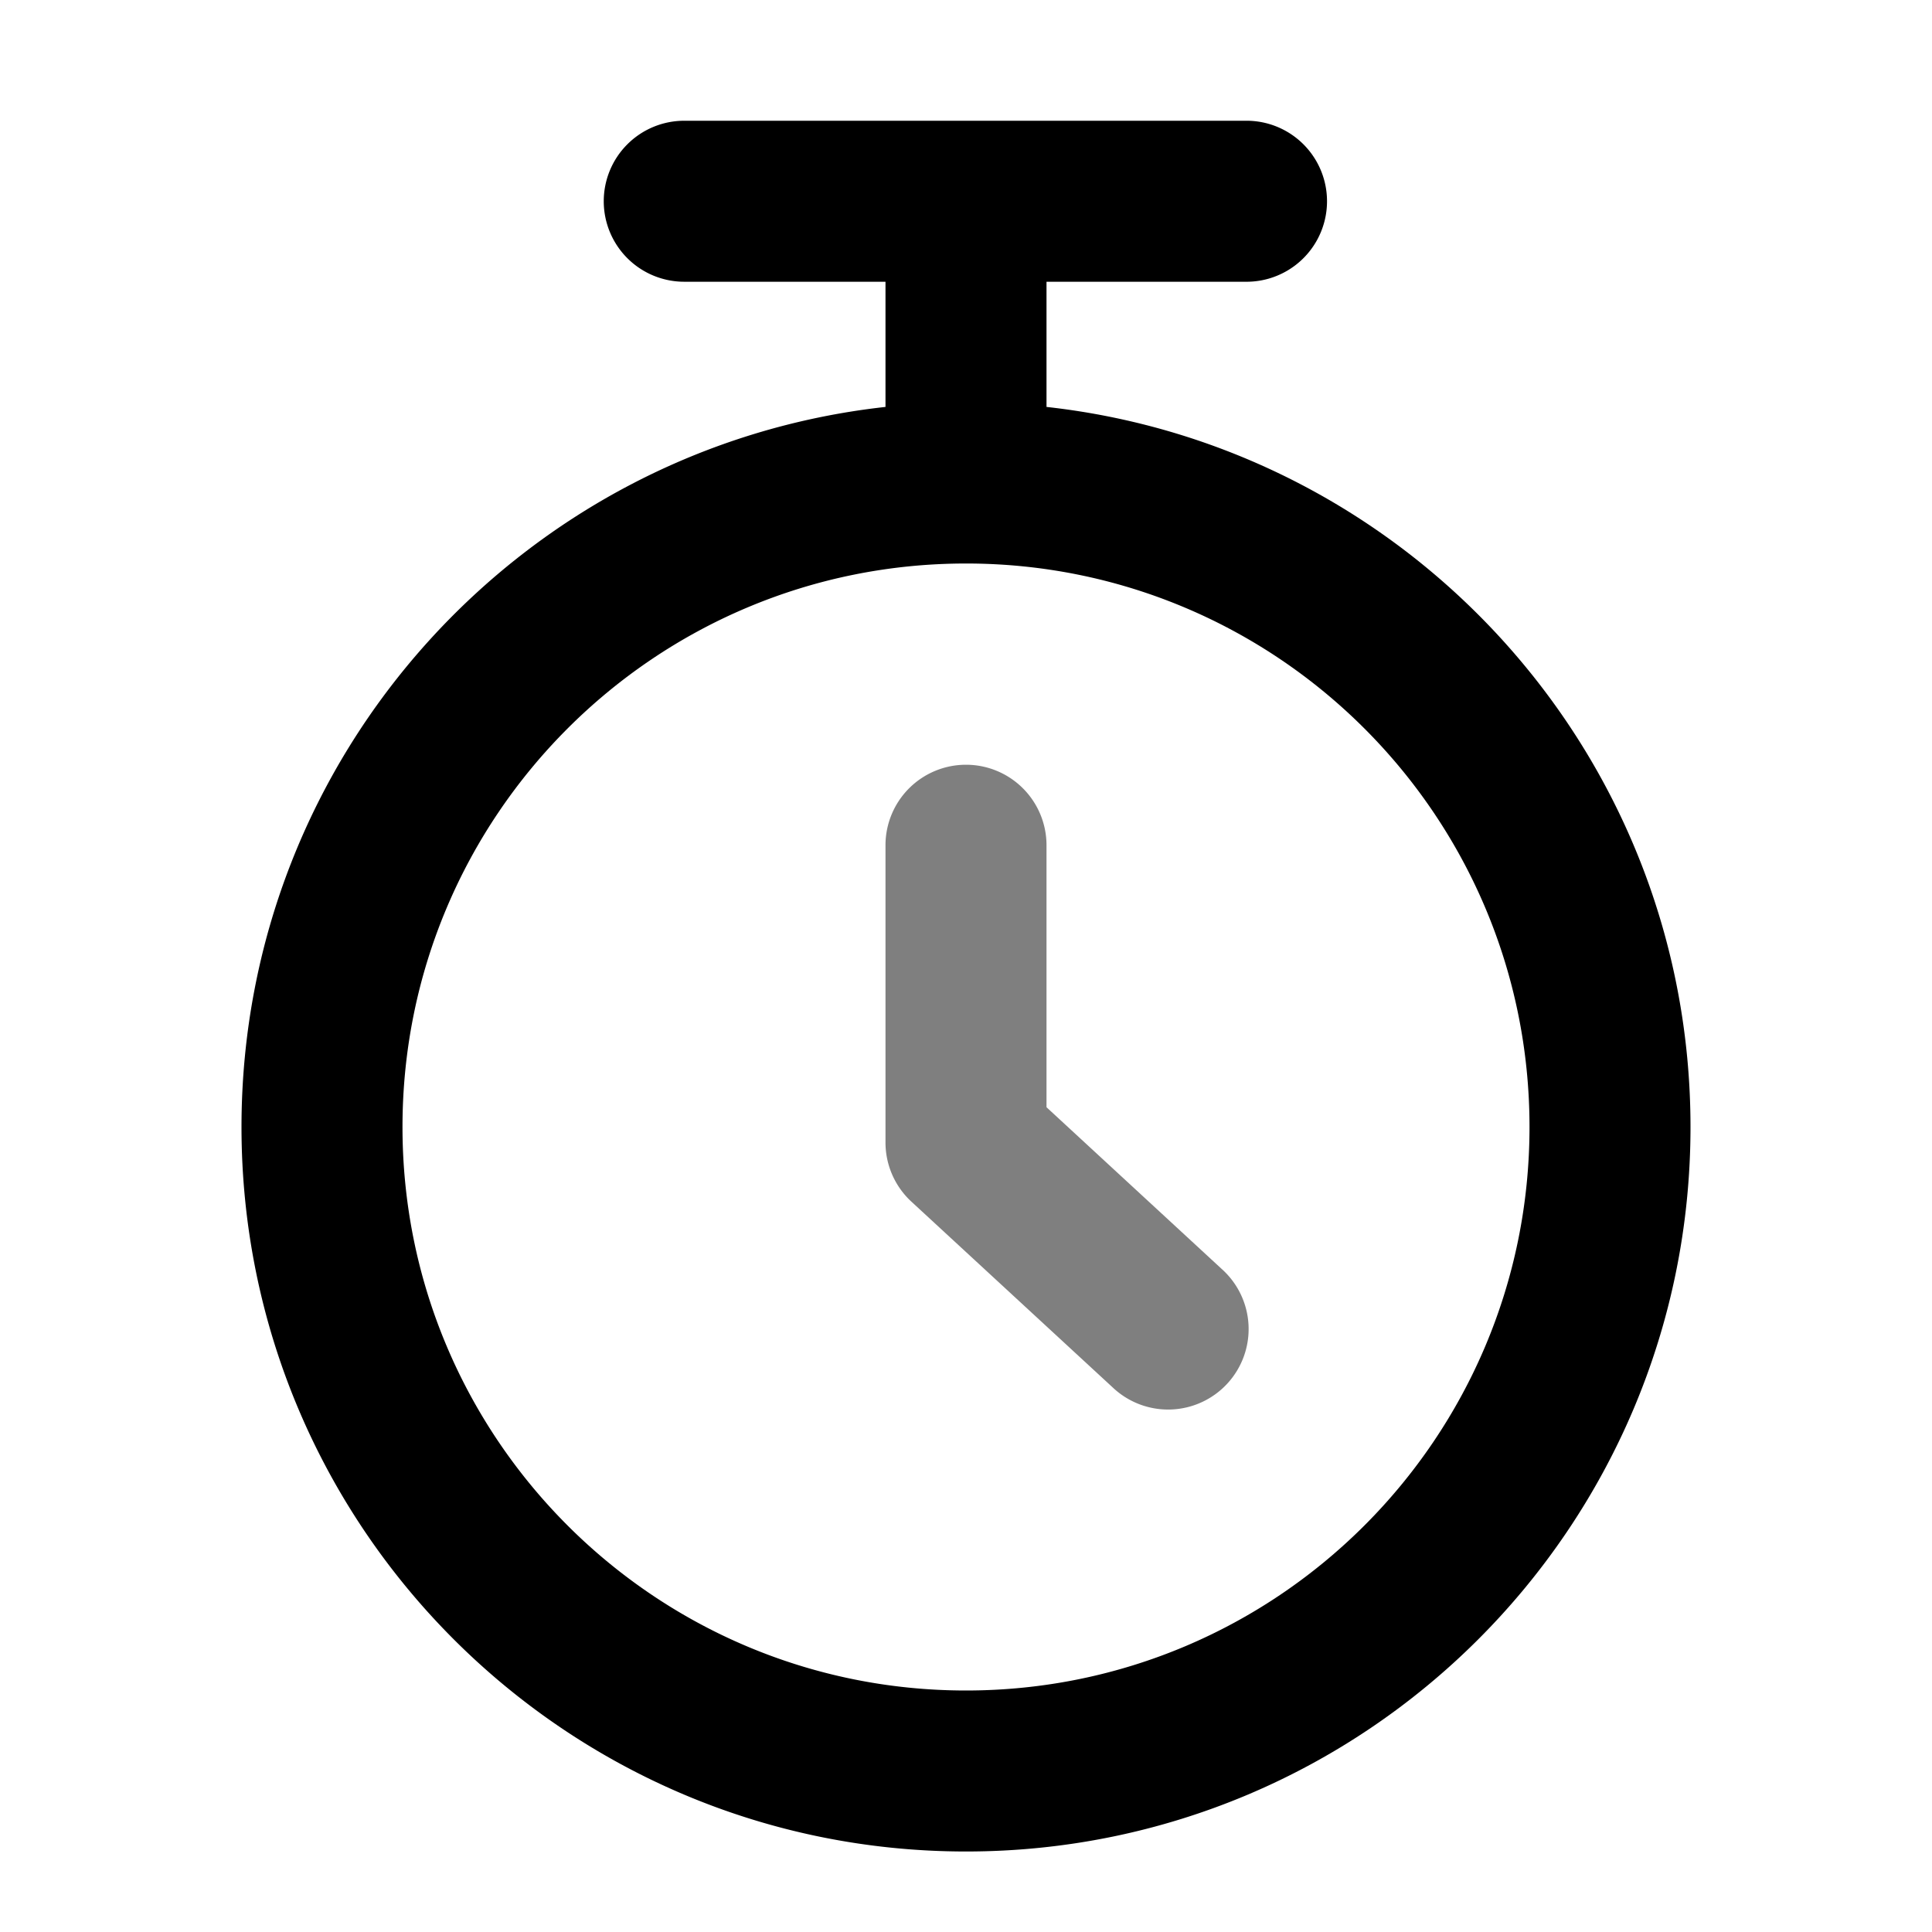 <svg viewBox="0 0 1024 1024" focusable="false"><path clip-rule="evenodd" d="M512 405.33A42.67 42.67 0 0 1 554.67 448v138.86l92.94 85.79a42.67 42.67 0 1 1-57.88 62.7L483.06 636.9a42.67 42.67 0 0 1-13.73-31.35V448A42.67 42.67 0 0 1 512 405.33Z" fill-rule="evenodd" opacity=".5" /><path clip-rule="evenodd" d="M320 106.67A42.67 42.67 0 0 1 362.67 64h298.66a42.67 42.67 0 0 1 0 85.33H554.67v66.35c192 21.22 341.33 184 341.33 381.65 0 212.08-171.92 384-384 384s-384-171.92-384-384c0-197.65 149.33-360.43 341.33-381.65v-66.35H362.67A42.67 42.67 0 0 1 320 106.67Zm192 192c-164.95 0-298.67 133.71-298.67 298.66C213.33 762.28 347.05 896 512 896c164.95 0 298.67-133.72 298.67-298.67 0-164.95-133.72-298.66-298.67-298.66Z" fill-rule="evenodd" /></svg>